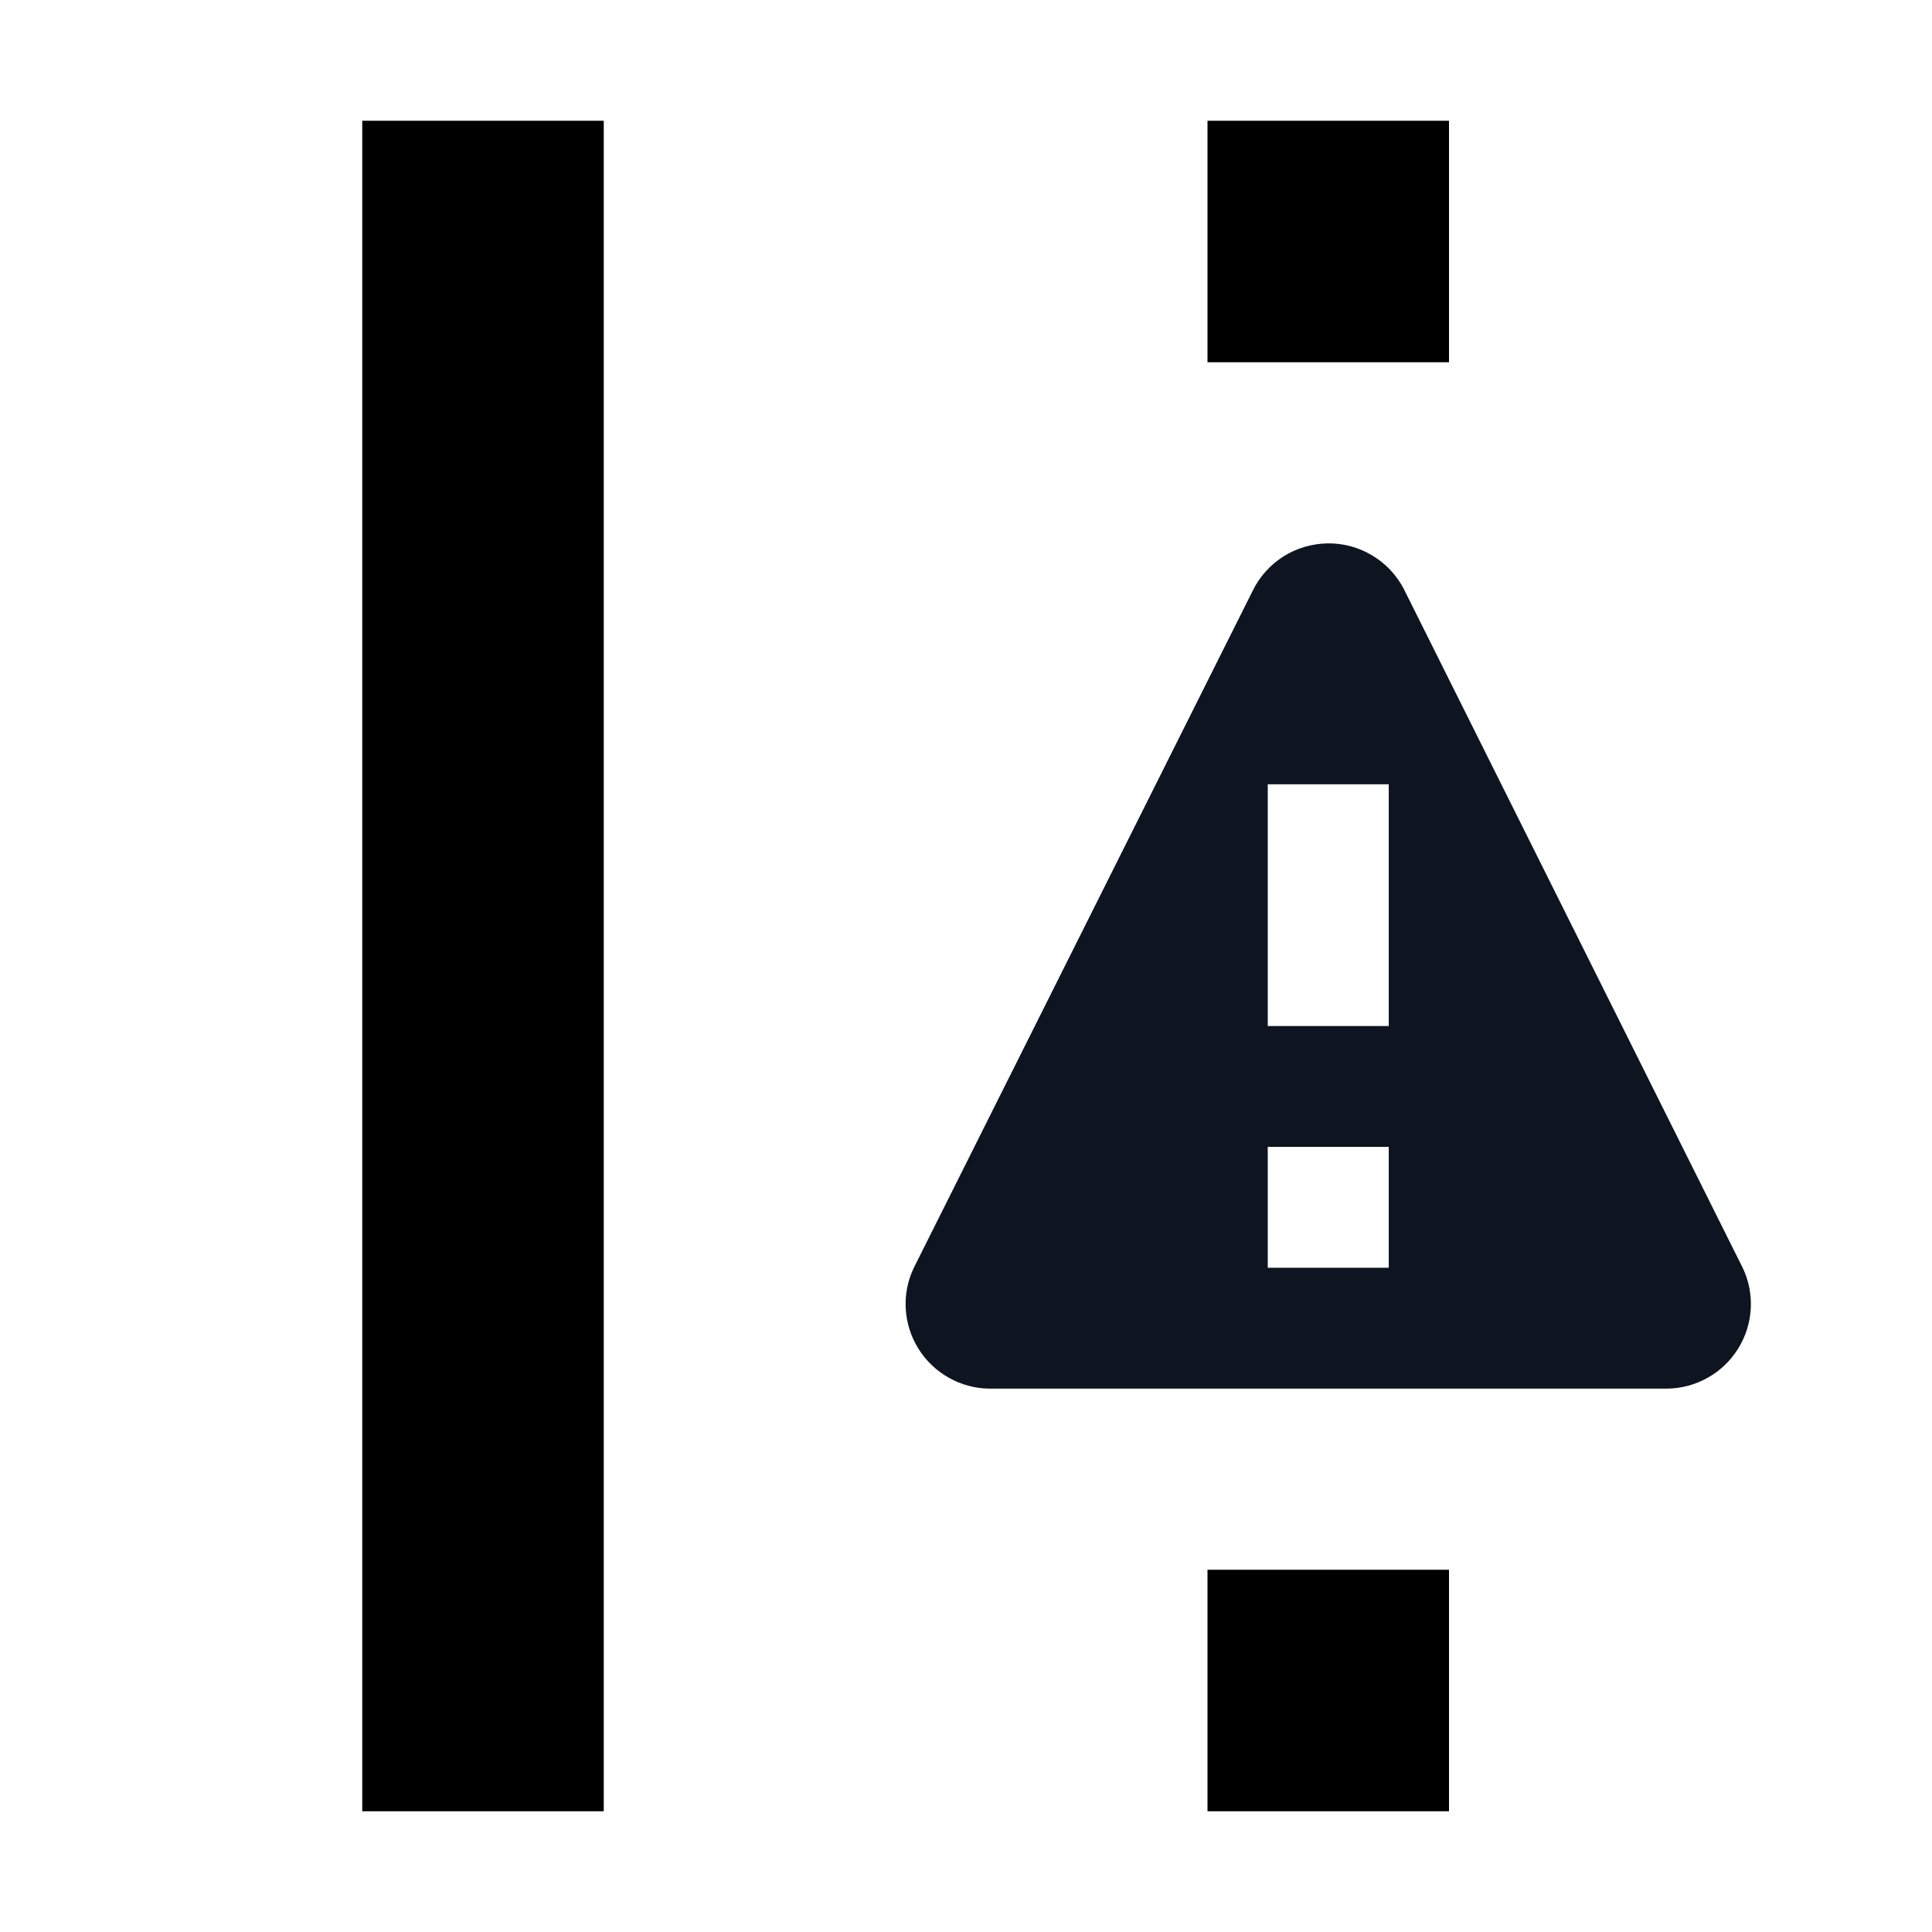 <svg width="16" height="16" viewBox="0 0 16 16" fill="none" xmlns="http://www.w3.org/2000/svg">
<path d="M10.499 6.495V8.497H11.501V6.495H10.499ZM10.499 9.498V10.499H11.501V9.498H10.499ZM11.626 4.878L14.432 10.499C14.483 10.605 14.506 10.722 14.499 10.84C14.492 10.957 14.456 11.071 14.393 11.171C14.331 11.27 14.245 11.353 14.142 11.41C14.039 11.468 13.924 11.499 13.806 11.5H8.194C8.076 11.499 7.961 11.468 7.858 11.41C7.756 11.353 7.669 11.27 7.607 11.171C7.544 11.071 7.508 10.957 7.501 10.84C7.494 10.722 7.517 10.605 7.568 10.499L10.374 4.893C10.431 4.776 10.519 4.678 10.629 4.608C10.739 4.539 10.866 4.502 10.995 4.5C11.125 4.498 11.253 4.533 11.364 4.6C11.476 4.666 11.566 4.763 11.626 4.878Z" fill="#0E1520"/>
<path fill-rule="evenodd" clip-rule="evenodd" d="M5 1L5 15L3 15L3 1L5 1Z" fill="black"/>
<path fill-rule="evenodd" clip-rule="evenodd" d="M12 1V3H10V1H12Z" fill="black"/>
<path fill-rule="evenodd" clip-rule="evenodd" d="M12 13V15H10V13H12Z" fill="black"/>
</svg>
